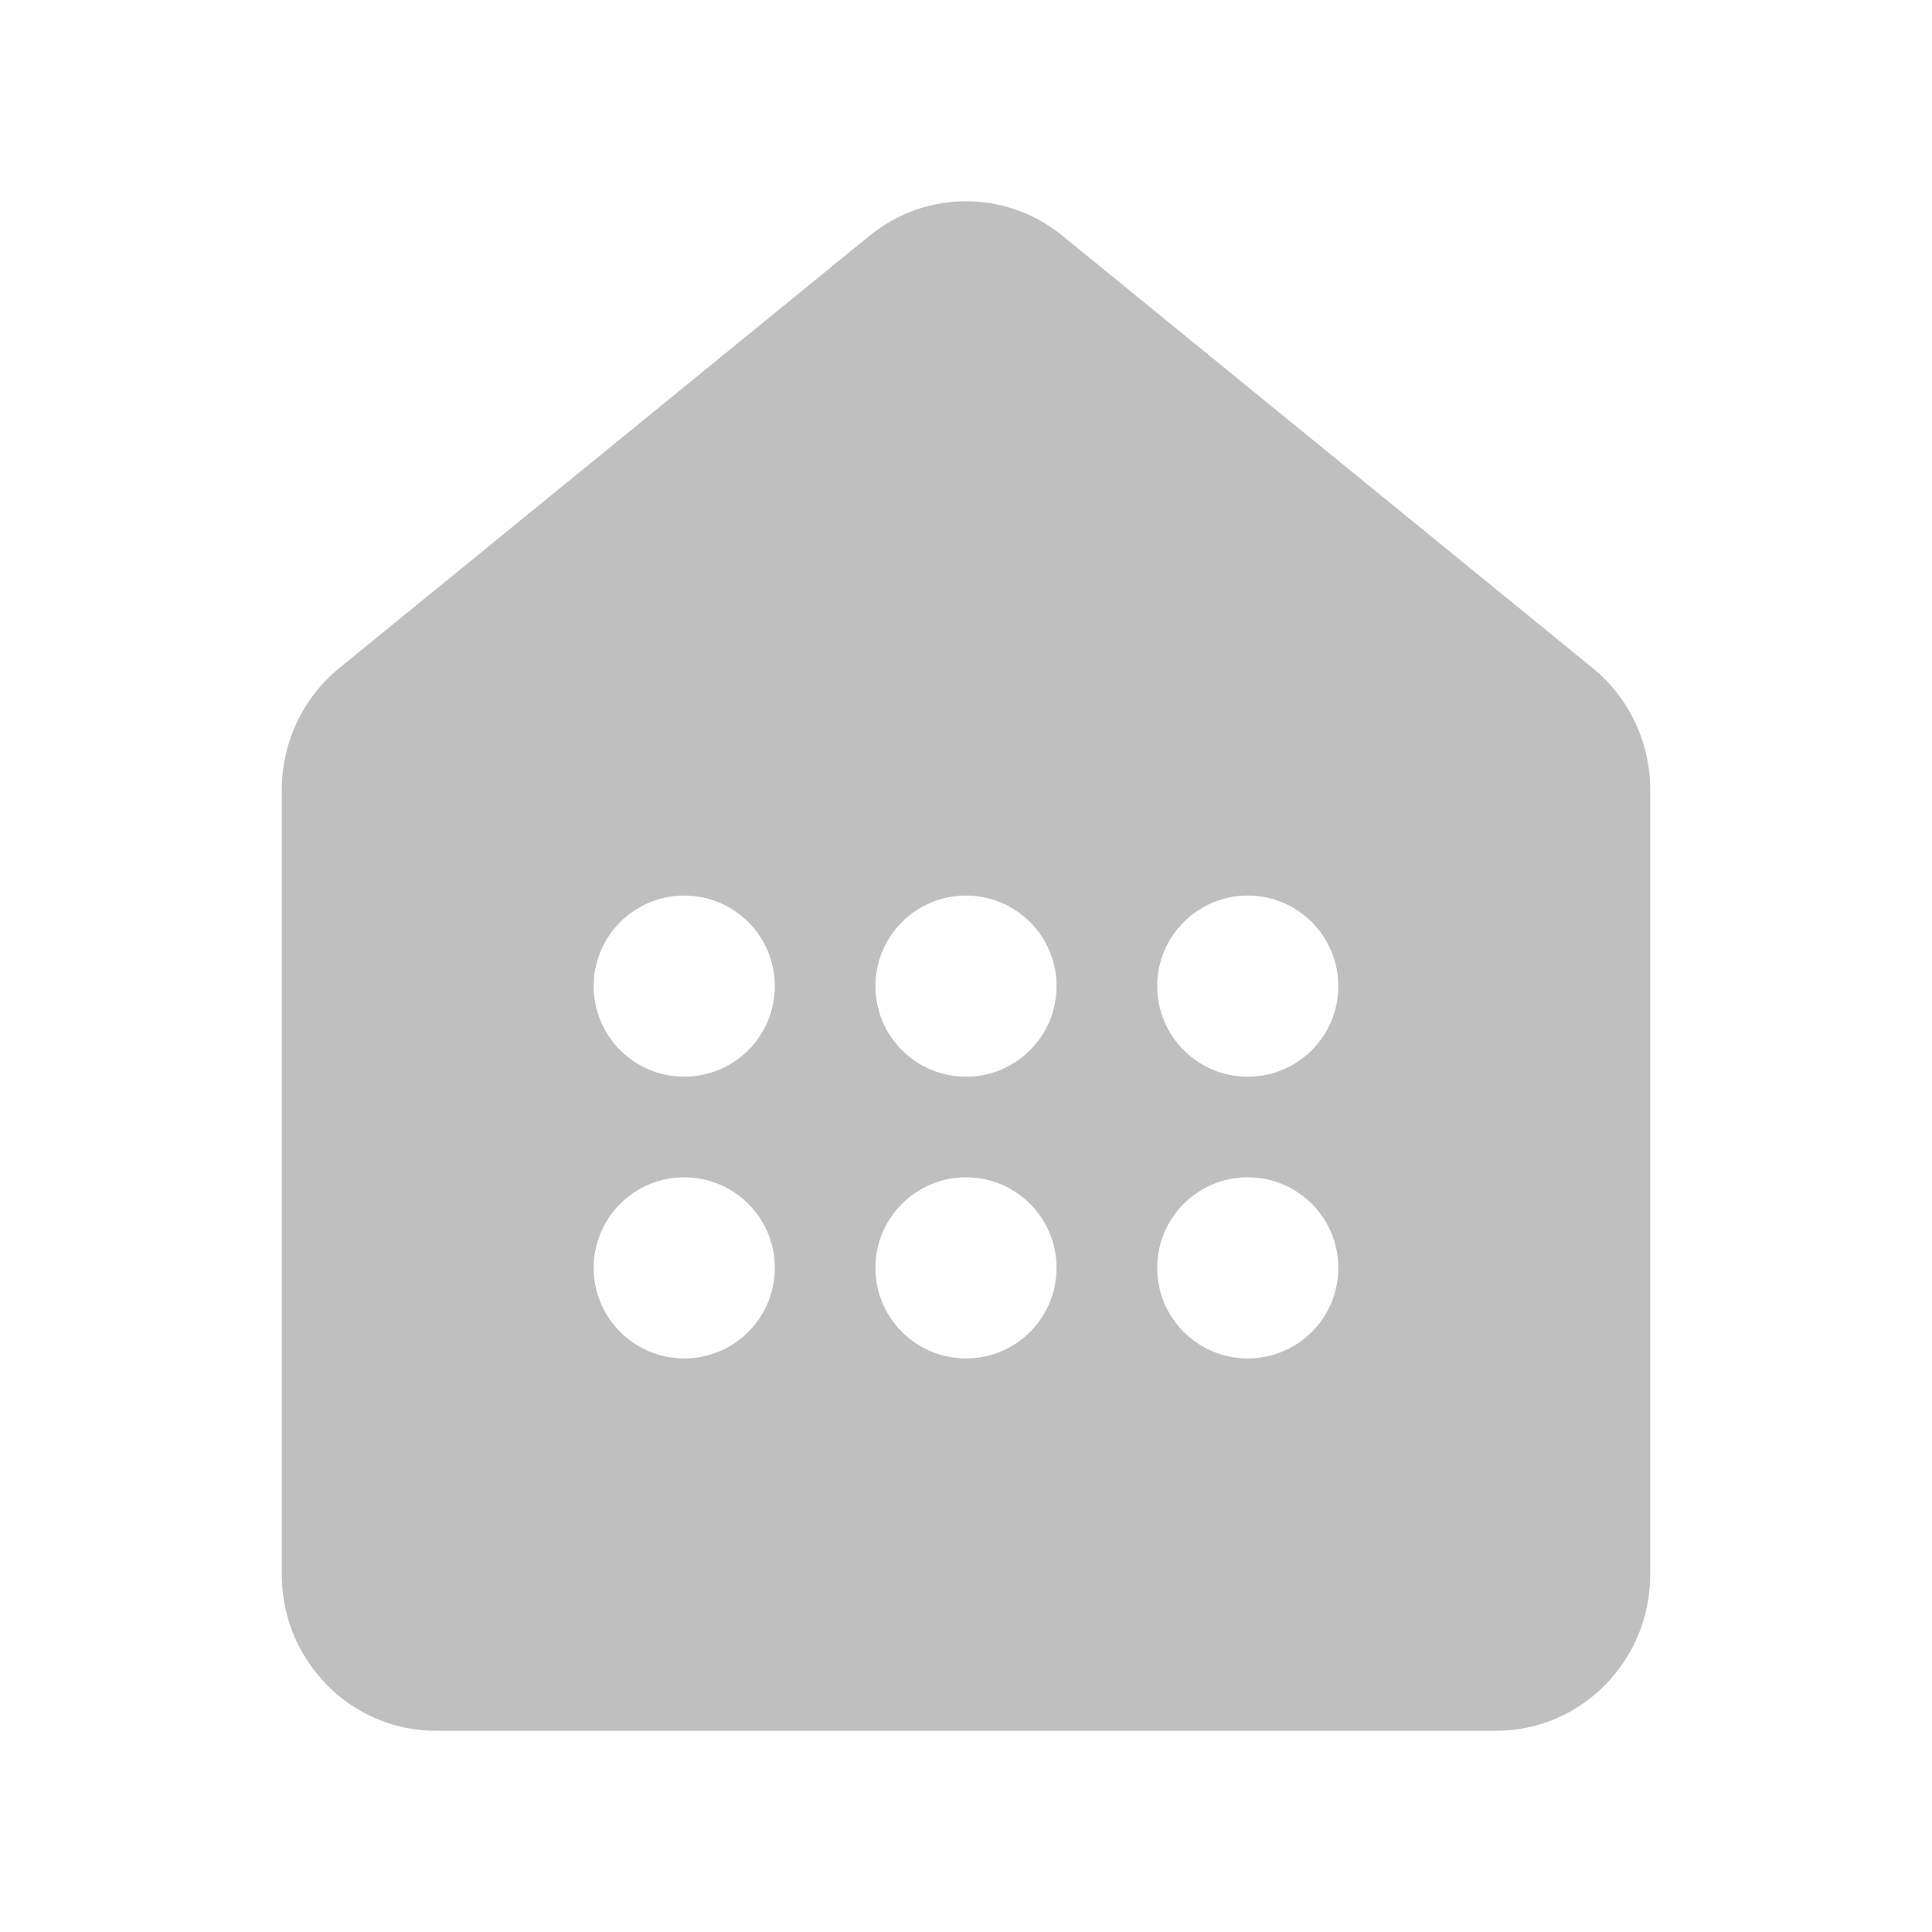 <svg width="512" height="512" viewBox="0 0 48 48" fill="none" xmlns="http://www.w3.org/2000/svg"><path d="M21.606 5.855C23.005 4.715 24.995 4.715 26.394 5.855L39.569 16.597C40.474 17.334 41 18.449 41 19.628V39.113C41 41.26 39.288 43 37.175 43H10.825C8.713 43 7 41.26 7 39.113V19.628C7 18.449 7.526 17.334 8.431 16.597L21.606 5.855ZM19.25 24.5C19.25 23.257 18.243 22.25 17 22.25C15.757 22.25 14.75 23.257 14.75 24.5C14.75 25.743 15.757 26.75 17 26.75C18.243 26.75 19.25 25.743 19.25 24.5ZM26.25 24.5C26.25 23.257 25.243 22.25 24 22.25C22.757 22.25 21.75 23.257 21.75 24.5C21.75 25.743 22.757 26.75 24 26.75C25.243 26.75 26.25 25.743 26.25 24.5ZM33.25 24.5C33.25 23.257 32.243 22.25 31 22.25C29.757 22.25 28.75 23.257 28.75 24.5C28.75 25.743 29.757 26.75 31 26.75C32.243 26.75 33.25 25.743 33.25 24.5ZM26.25 31.5C26.25 30.257 25.243 29.25 24 29.25C22.757 29.25 21.75 30.257 21.75 31.5C21.75 32.743 22.757 33.75 24 33.75C25.243 33.75 26.25 32.743 26.25 31.5ZM19.25 31.5C19.25 30.257 18.243 29.25 17 29.25C15.757 29.25 14.75 30.257 14.75 31.5C14.75 32.743 15.757 33.75 17 33.75C18.243 33.75 19.25 32.743 19.25 31.5ZM33.25 31.5C33.25 30.257 32.243 29.25 31 29.25C29.757 29.25 28.75 30.257 28.75 31.5C28.75 32.743 29.757 33.75 31 33.75C32.243 33.75 33.25 32.743 33.25 31.5Z" fill="#bfbfbf"/></svg>
